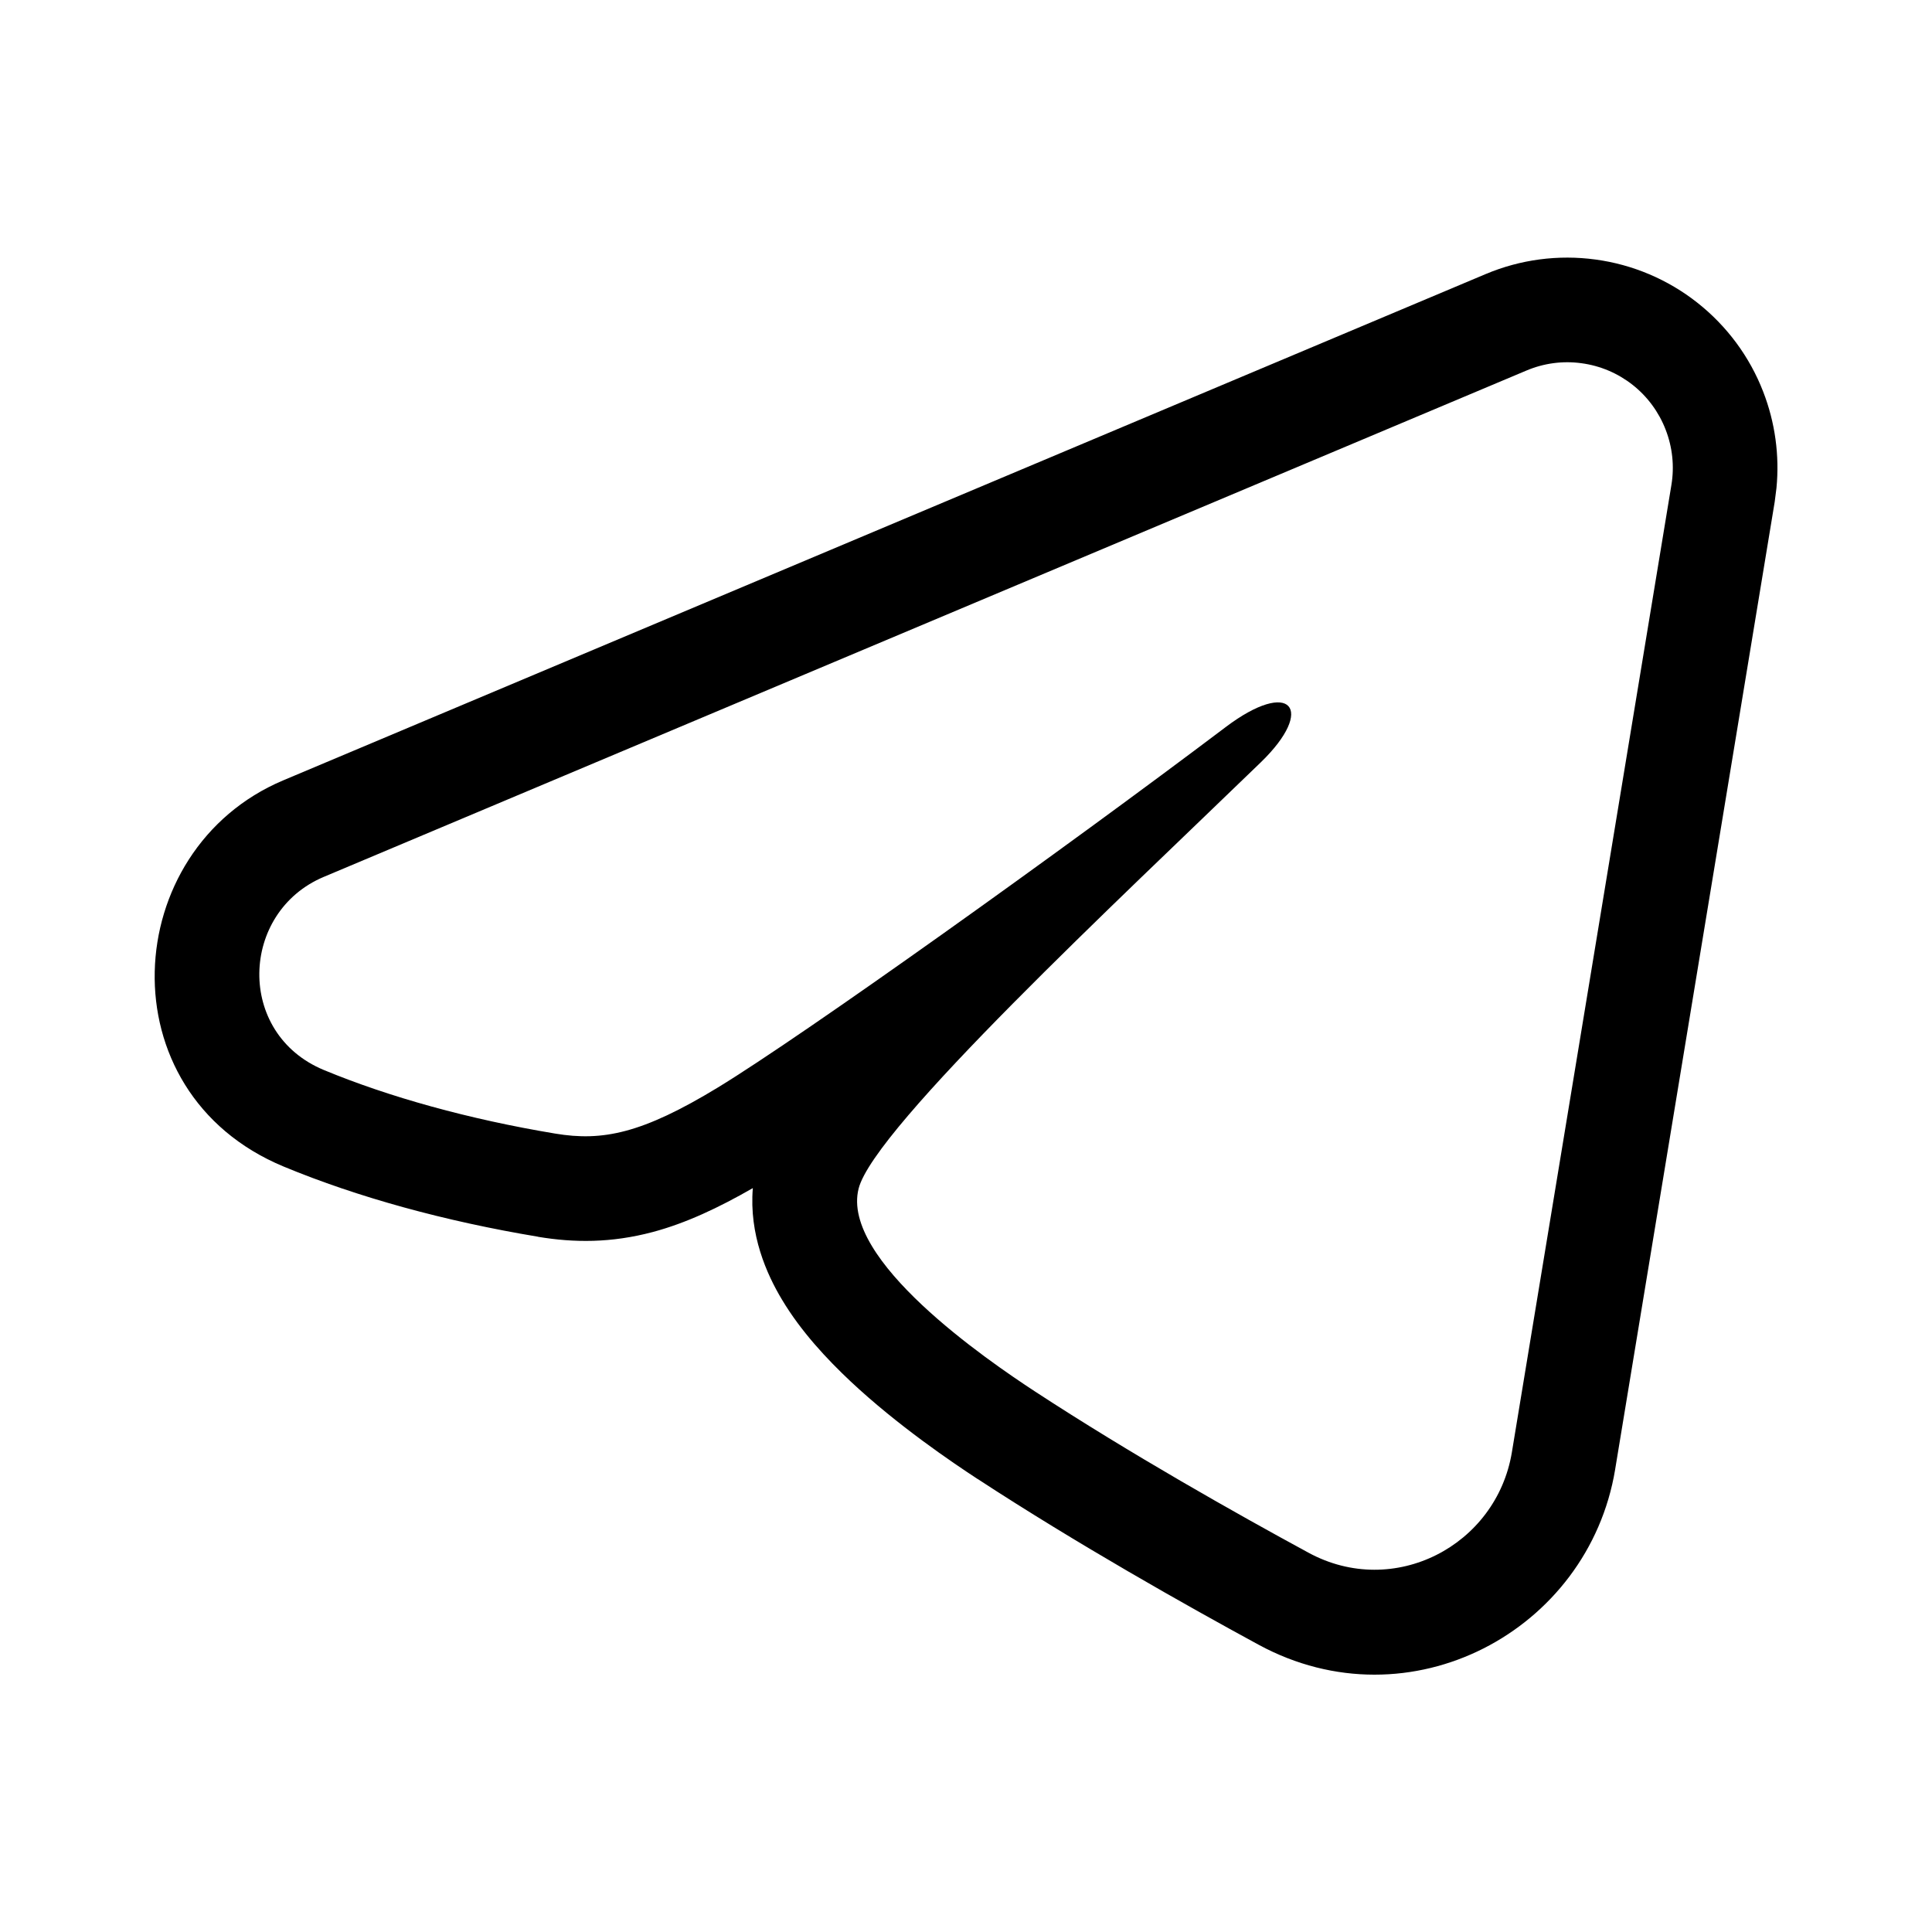<svg viewBox="0 0 24 24" fill="none" xmlns="http://www.w3.org/2000/svg">
<path d="M18.457 3.404C18.887 3.223 19.358 3.161 19.82 3.224C20.282 3.286 20.72 3.472 21.086 3.761C21.452 4.05 21.735 4.431 21.903 4.866C22.051 5.247 22.107 5.656 22.068 6.061L22.046 6.234L20.064 18.253V18.254C19.732 20.26 17.513 21.451 15.634 20.431C14.732 19.941 13.376 19.177 12.144 18.372H12.143C11.835 18.17 11.152 17.71 10.564 17.158C10.274 16.885 9.951 16.541 9.715 16.146C9.524 15.829 9.304 15.336 9.352 14.759C8.925 15.004 8.522 15.194 8.111 15.304C7.589 15.443 7.129 15.438 6.684 15.364V15.363C5.534 15.172 4.443 14.873 3.525 14.492C1.297 13.568 1.481 10.553 3.518 9.694L18.457 3.404ZM19.645 4.512C19.413 4.48 19.177 4.512 18.962 4.603L4.022 10.893C2.981 11.331 2.928 12.838 4.023 13.292C4.834 13.628 5.827 13.904 6.898 14.082C7.485 14.18 7.976 14.082 8.918 13.509C9.985 12.859 13.214 10.551 15.226 9.032C16.035 8.421 16.349 8.804 15.663 9.469C13.916 11.161 10.858 14.007 10.666 14.765C10.442 15.65 12.261 16.895 12.855 17.284C14.043 18.061 15.364 18.805 16.254 19.288C17.317 19.866 18.589 19.2 18.781 18.041L20.763 6.023C20.801 5.792 20.776 5.555 20.691 5.337C20.607 5.119 20.465 4.926 20.281 4.781C20.097 4.636 19.878 4.543 19.645 4.512Z" fill="black"/>
</svg>
